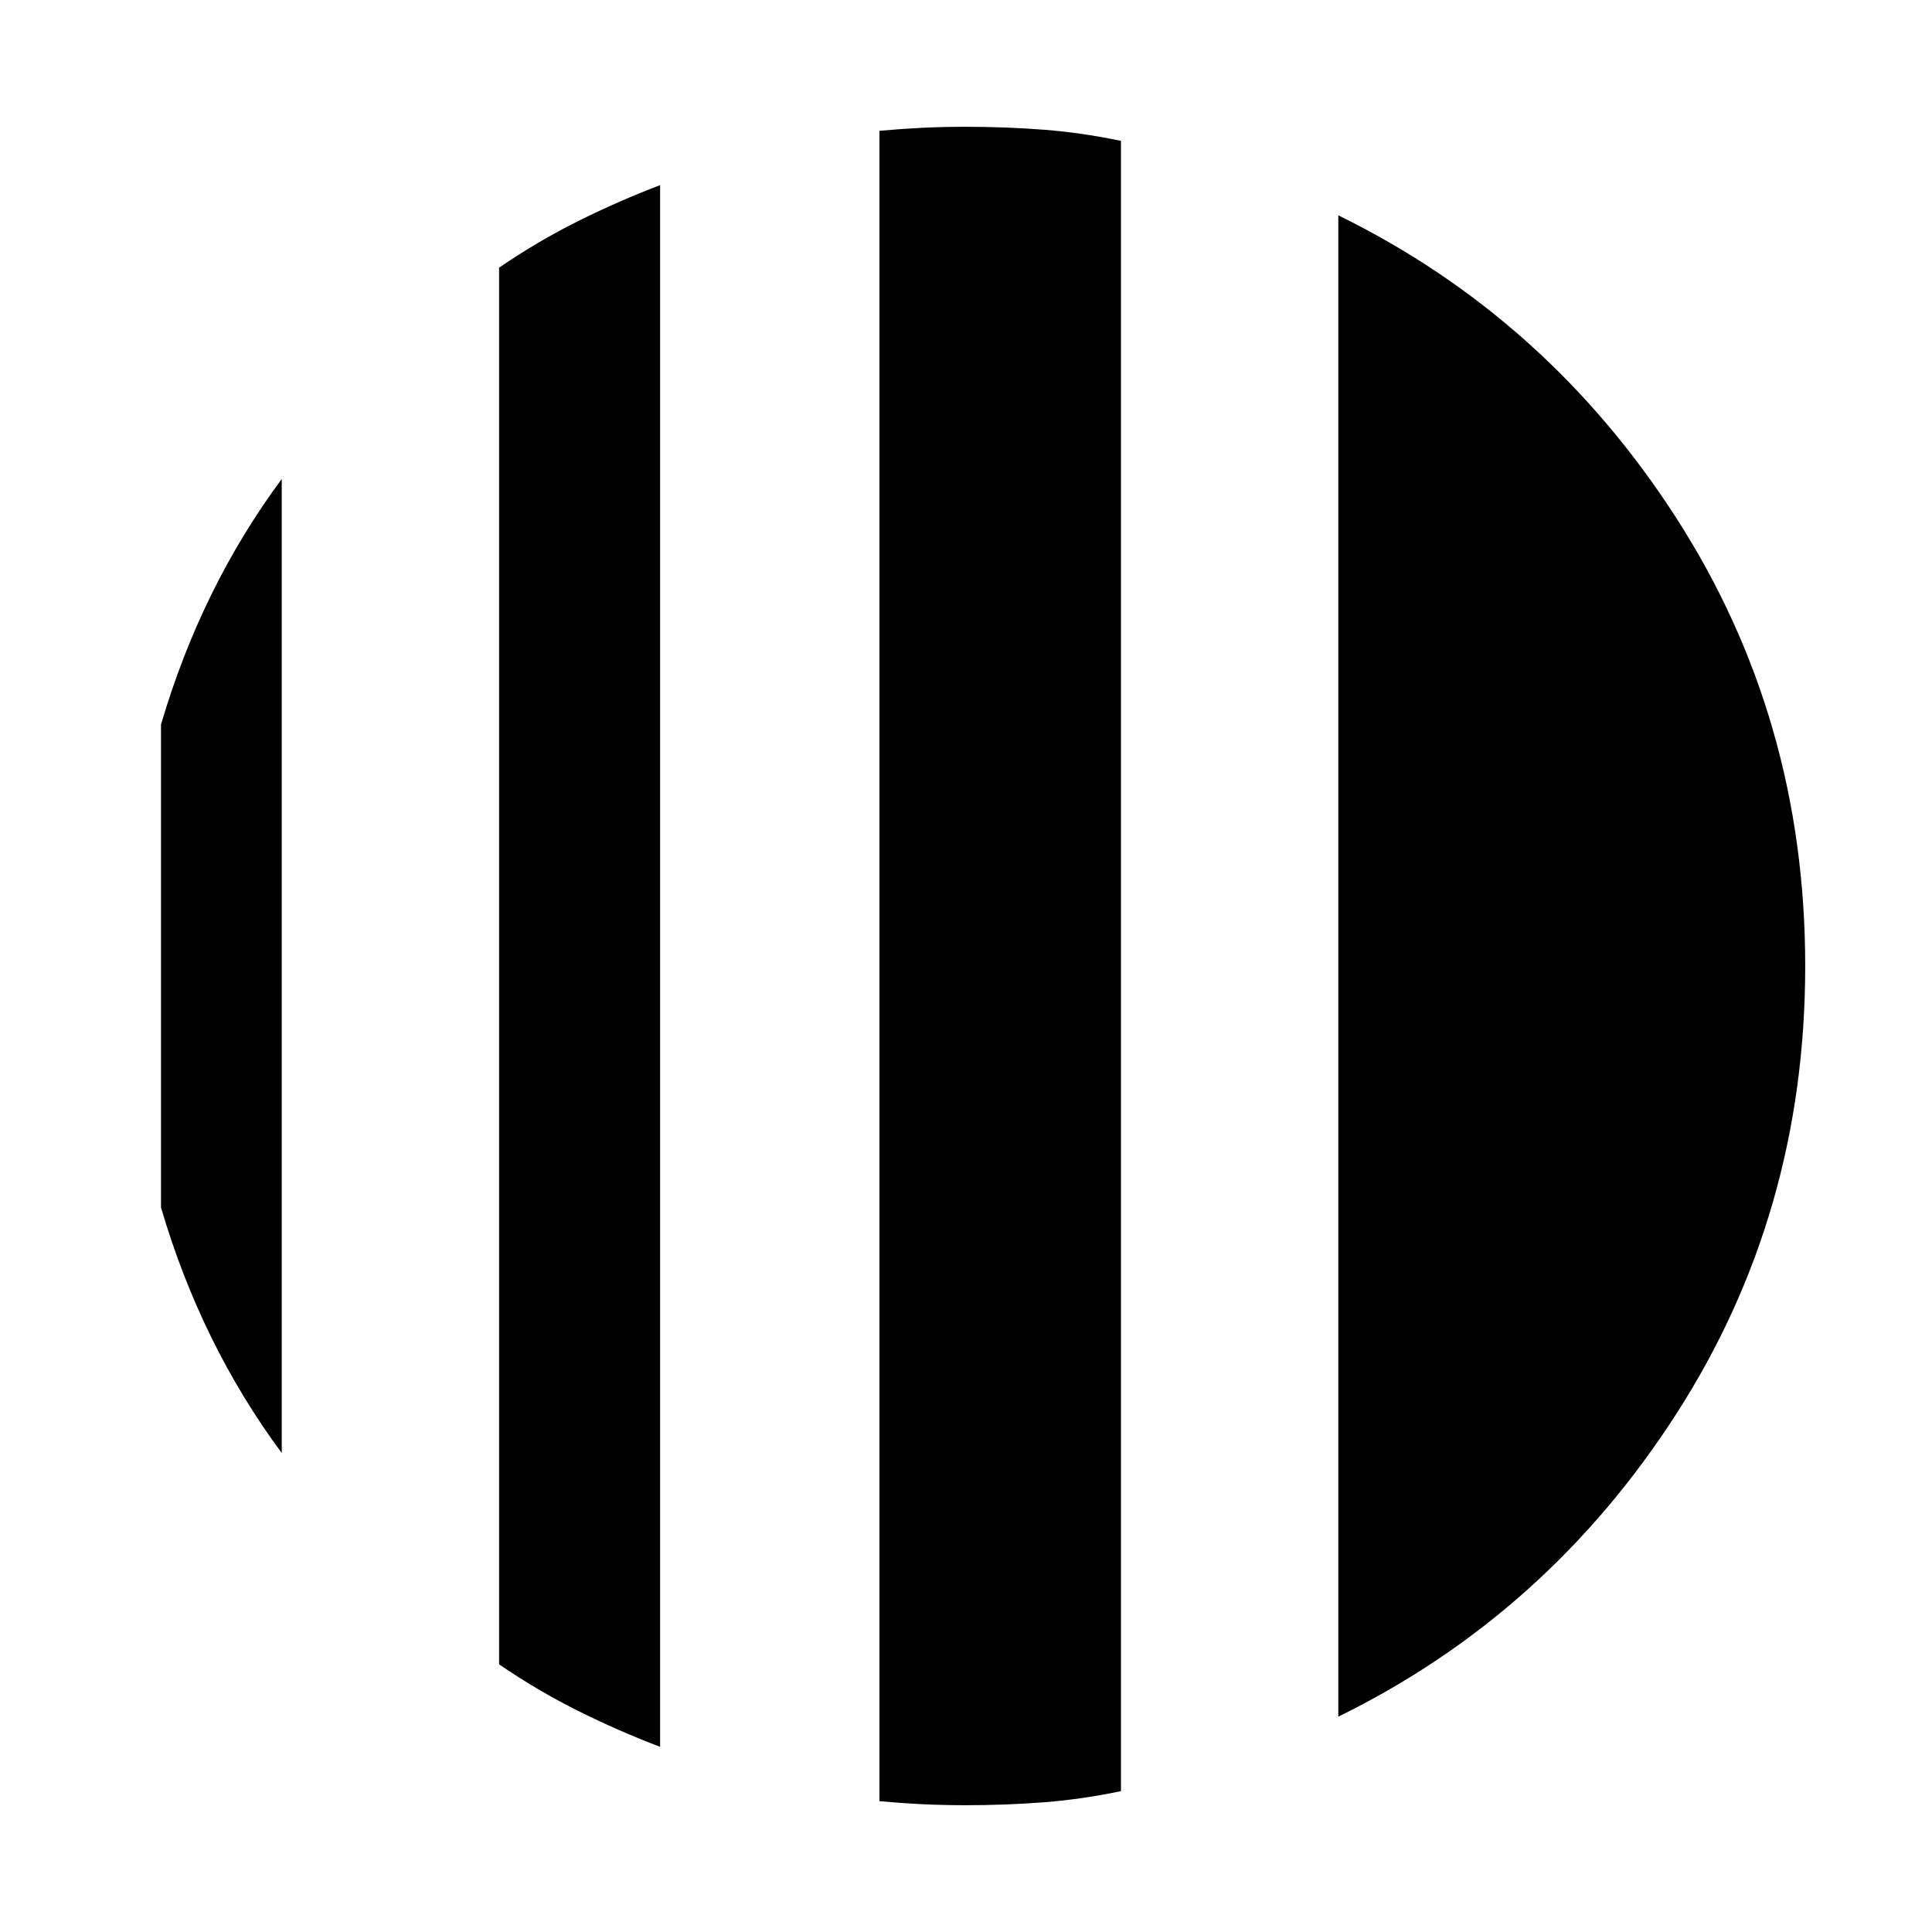 <svg xmlns="http://www.w3.org/2000/svg" height="24" width="24"><path d="M3.5 5.95v12.1q-.5-.675-.875-1.437Q2.25 15.85 2 15V9q.25-.85.625-1.613Q3 6.625 3.5 5.95ZM8.2 2.3v19.4q-.525-.2-1.025-.45-.5-.25-.975-.575V3.325q.475-.325.975-.575.5-.25 1.025-.45Zm8.425 19.025V2.675q2.6 1.275 4.2 3.762 1.6 2.488 1.6 5.563 0 3.075-1.6 5.562-1.6 2.488-4.2 3.763ZM12 22.425q-.275 0-.537-.012-.263-.013-.538-.038V1.625q.275-.025.538-.038.262-.012.537-.012.5 0 .975.037.475.038.95.138v20.5q-.475.1-.95.138-.475.037-.975.037Z"/></svg>
